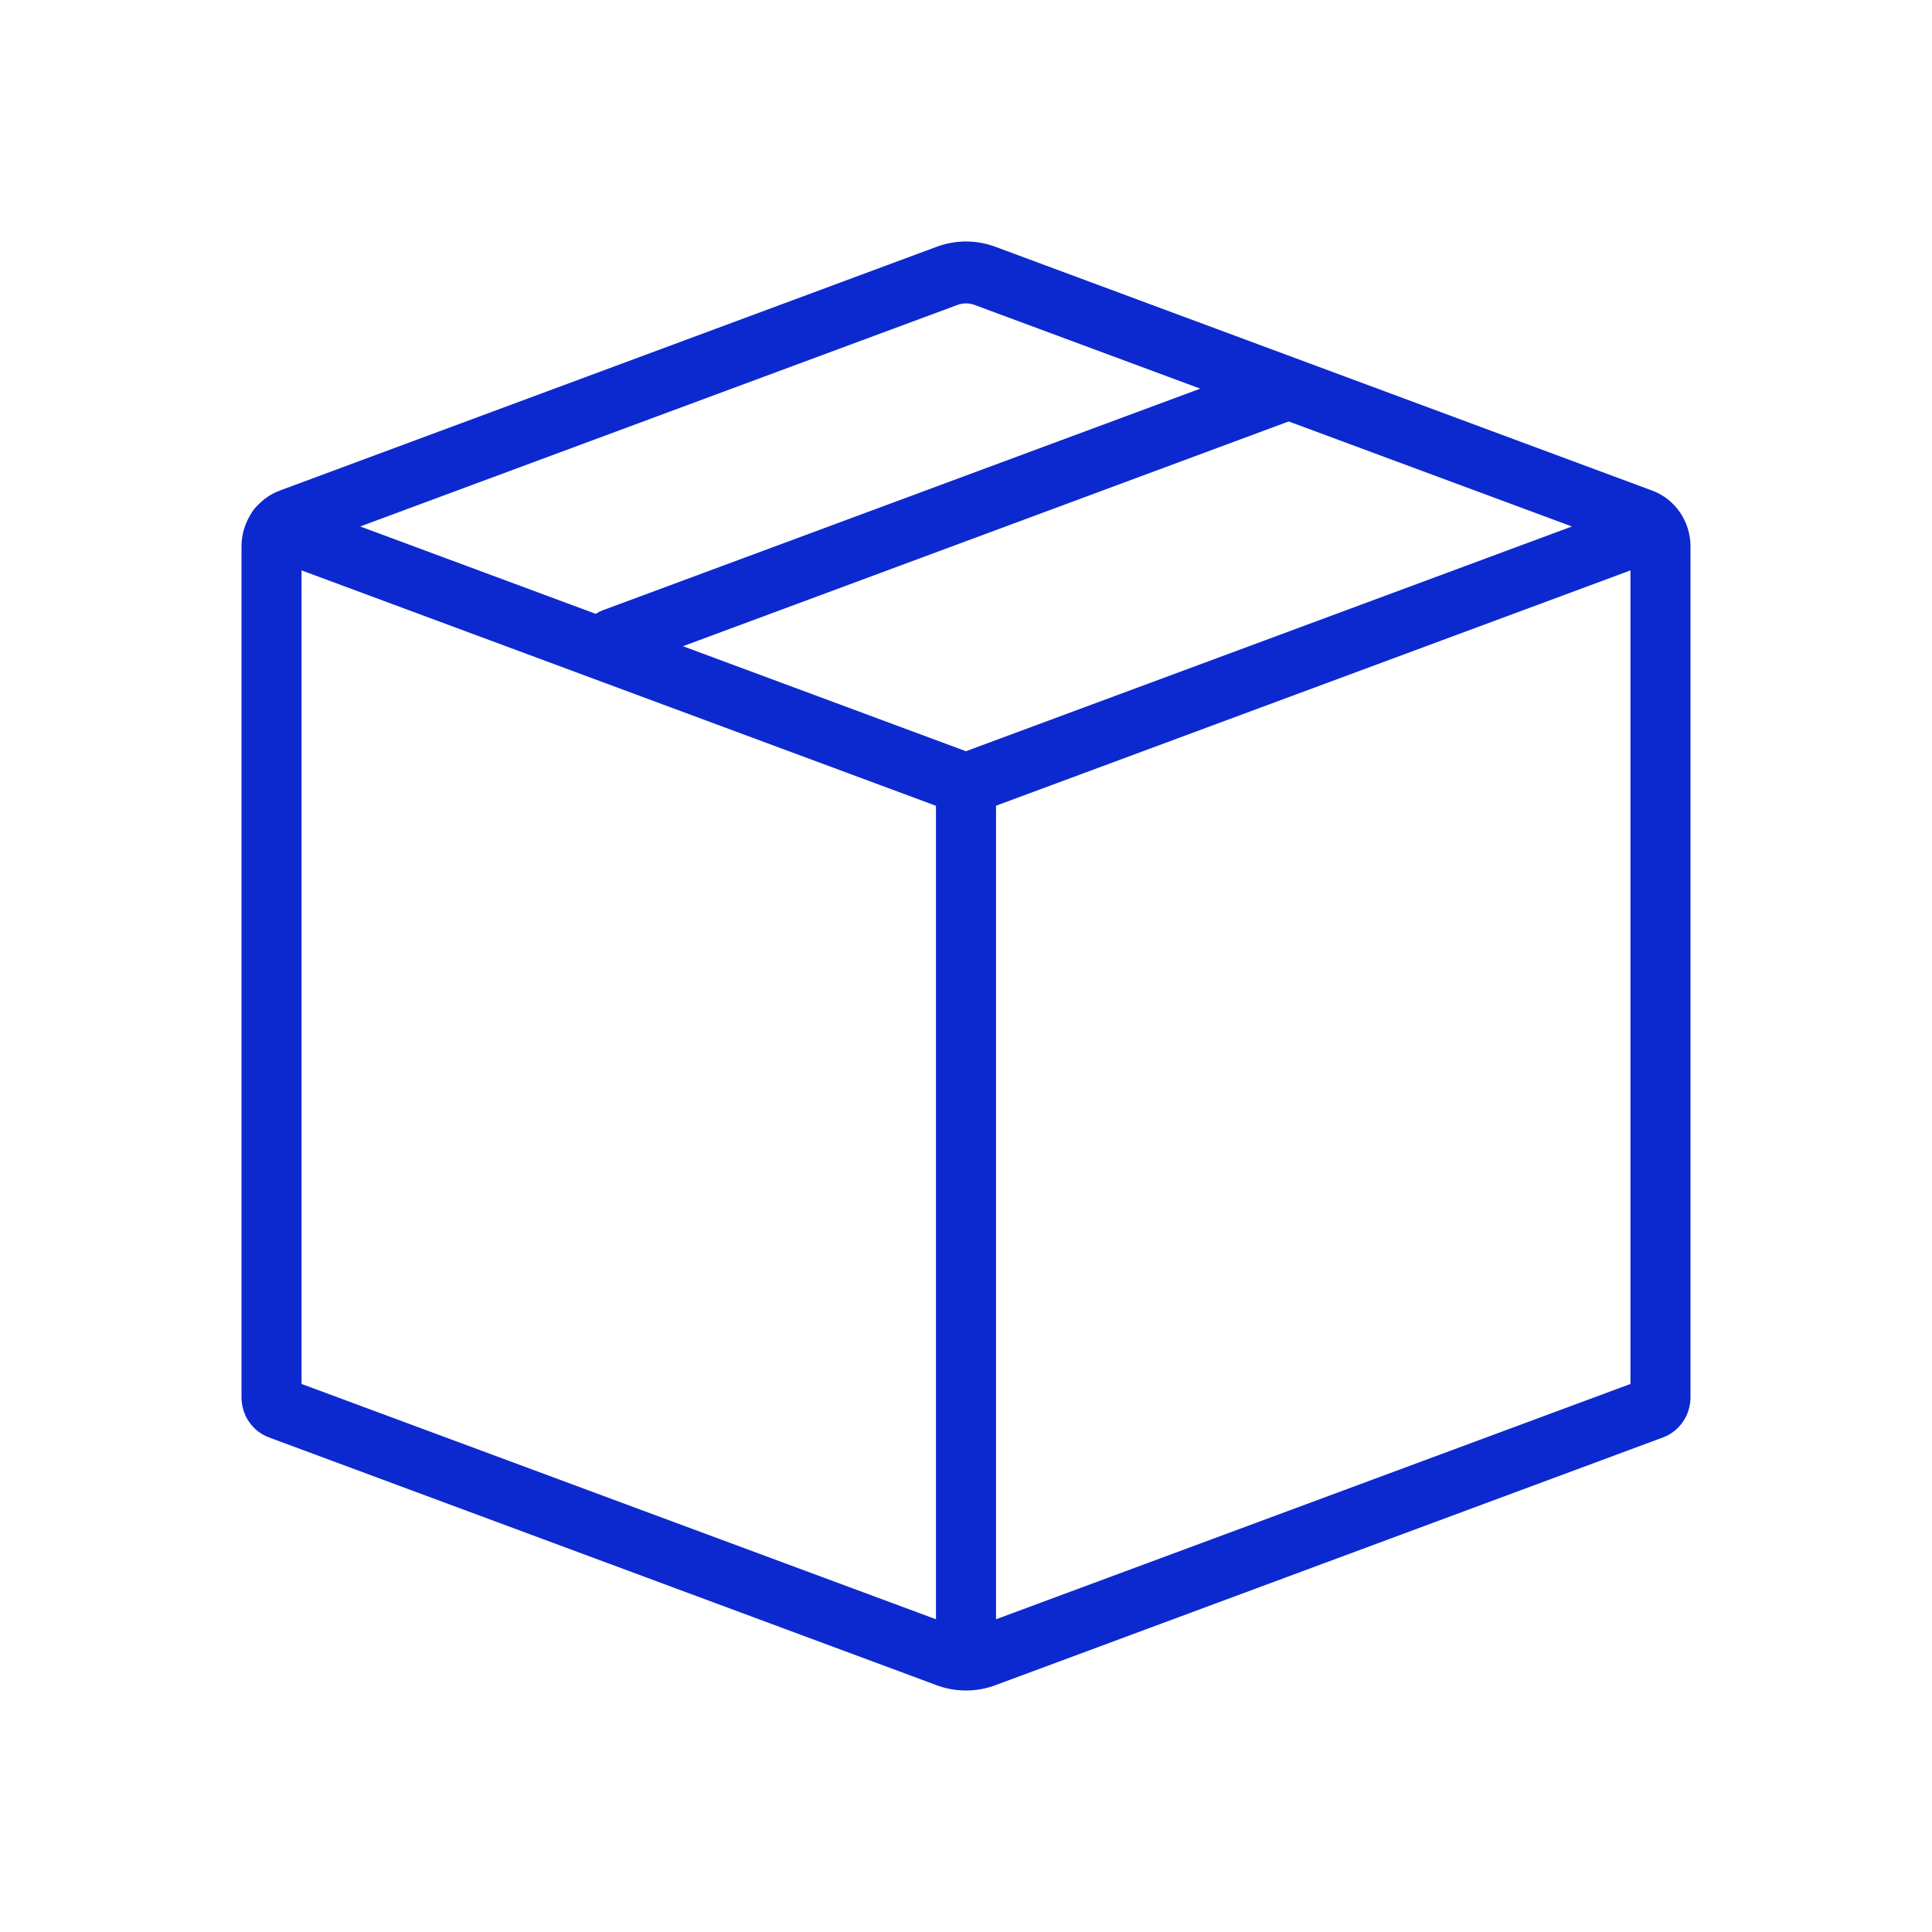 <svg width="24" height="24" viewBox="0 0 24 24" fill="none" xmlns="http://www.w3.org/2000/svg">
<path d="M11.999 10.148L3.321 6.928C3.127 6.856 3.027 6.636 3.096 6.437C3.166 6.238 3.381 6.135 3.575 6.206L11.999 9.332L20.374 6.226C20.569 6.154 20.783 6.257 20.853 6.456C20.923 6.655 20.822 6.876 20.628 6.947L11.998 10.148H11.999Z" fill="#0C29D0"/>
<path d="M12 21C11.877 21 11.755 20.979 11.637 20.935L3.341 17.856C3.136 17.781 3 17.58 3 17.358V6.787C3 6.478 3.191 6.2 3.473 6.095L11.637 3.065C11.872 2.978 12.129 2.978 12.363 3.065L20.526 6.095C20.809 6.2 21 6.478 21 6.787V17.358C21 17.58 20.864 17.779 20.659 17.856L12.363 20.935C12.245 20.979 12.123 21 12 21ZM3.746 17.192L11.891 20.213C11.961 20.24 12.039 20.24 12.109 20.213L20.254 17.192V6.81L12.109 3.789C12.039 3.762 11.961 3.762 11.891 3.789L3.746 6.81V17.192Z" fill="#0C29D0"/>
<path d="M12 20.897C11.794 20.897 11.627 20.726 11.627 20.514V9.744C11.627 9.532 11.794 9.361 12 9.361C12.206 9.361 12.373 9.532 12.373 9.744V20.514C12.373 20.726 12.206 20.897 12 20.897Z" fill="#0C29D0"/>
<path d="M7.611 8.326C7.458 8.326 7.315 8.229 7.26 8.073C7.191 7.874 7.291 7.654 7.485 7.582L15.813 4.493C16.007 4.421 16.221 4.524 16.291 4.723C16.361 4.923 16.26 5.143 16.066 5.214L7.739 8.304C7.696 8.319 7.654 8.326 7.611 8.326Z" fill="#0C29D0"/>
</svg>

